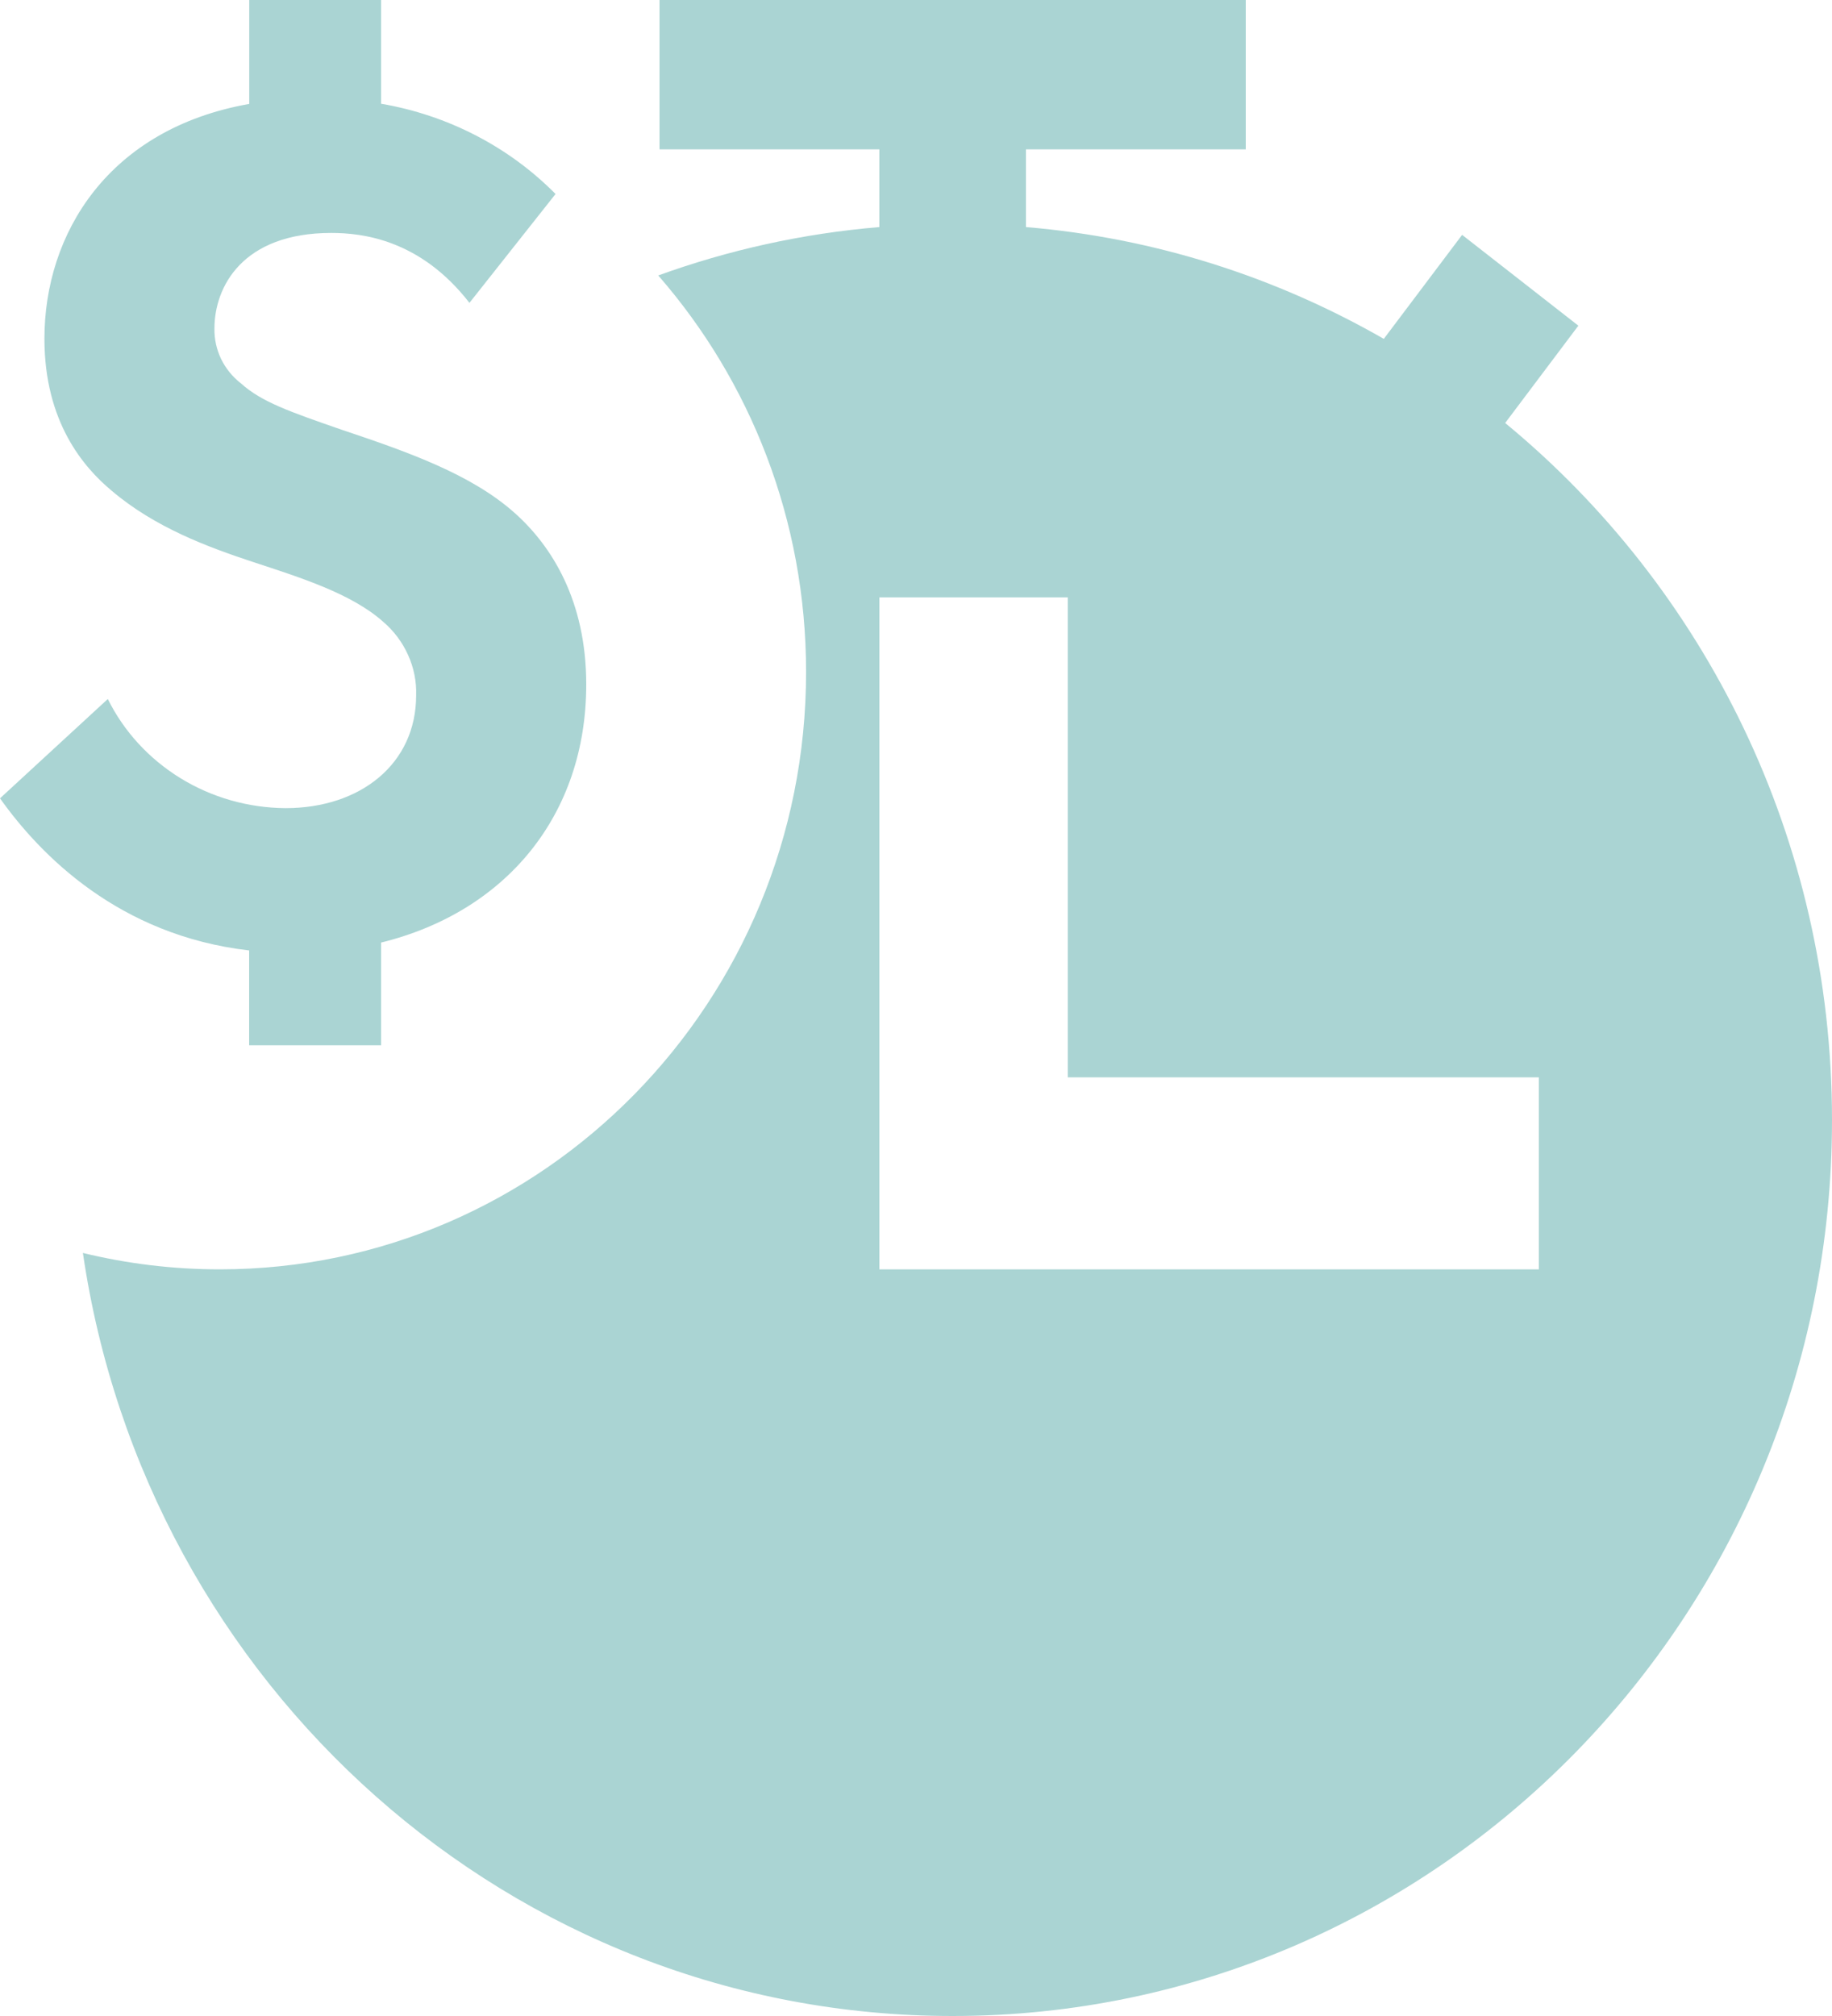 <svg width="20" height="22" viewBox="0 0 20 22" fill="none" xmlns="http://www.w3.org/2000/svg">
<path d="M6.4 7.469C6.4 8.893 5.526 9.95 4.16 10.286V11.407H2.72V10.372C1.297 10.208 0.439 9.329 0 8.712L1.177 7.628C1.352 7.982 1.627 8.281 1.97 8.492C2.313 8.703 2.71 8.816 3.117 8.819C3.934 8.819 4.543 8.337 4.543 7.588C4.548 7.437 4.518 7.287 4.455 7.148C4.393 7.009 4.3 6.885 4.183 6.785C3.837 6.477 3.28 6.303 2.757 6.131C2.272 5.971 1.69 5.756 1.219 5.355C0.914 5.101 0.485 4.606 0.485 3.696C0.485 2.551 1.181 1.406 2.721 1.134V0H4.16V1.132C4.887 1.256 5.555 1.601 6.065 2.117L5.125 3.305C4.585 2.609 3.948 2.542 3.616 2.542C2.646 2.542 2.341 3.131 2.341 3.585C2.339 3.7 2.364 3.814 2.414 3.918C2.465 4.022 2.539 4.113 2.632 4.185C2.854 4.385 3.159 4.492 3.74 4.693C4.46 4.934 5.139 5.175 5.61 5.59C6.026 5.957 6.4 6.559 6.4 7.469Z" fill="#AAD4D3"/>
<path fill-rule="evenodd" clip-rule="evenodd" d="M13.6 0H7.2V1.63H9.6V2.478C8.76 2.548 7.951 2.729 7.186 3.006C8.19 4.157 8.8 5.673 8.8 7.333C8.8 10.933 5.935 13.852 2.4 13.852C1.885 13.852 1.385 13.79 0.905 13.673C1.593 18.385 5.582 22 10.4 22C15.702 22 20 17.622 20 12.222C20 9.15 18.608 6.408 16.432 4.616L17.231 3.554L15.962 2.563L15.107 3.698C13.935 3.026 12.611 2.596 11.2 2.478V1.63H13.6V0ZM9.6 6.519H11.657V11.757H16.8V13.852H9.6V6.519Z" fill="#AAD4D3"/>
</svg>
